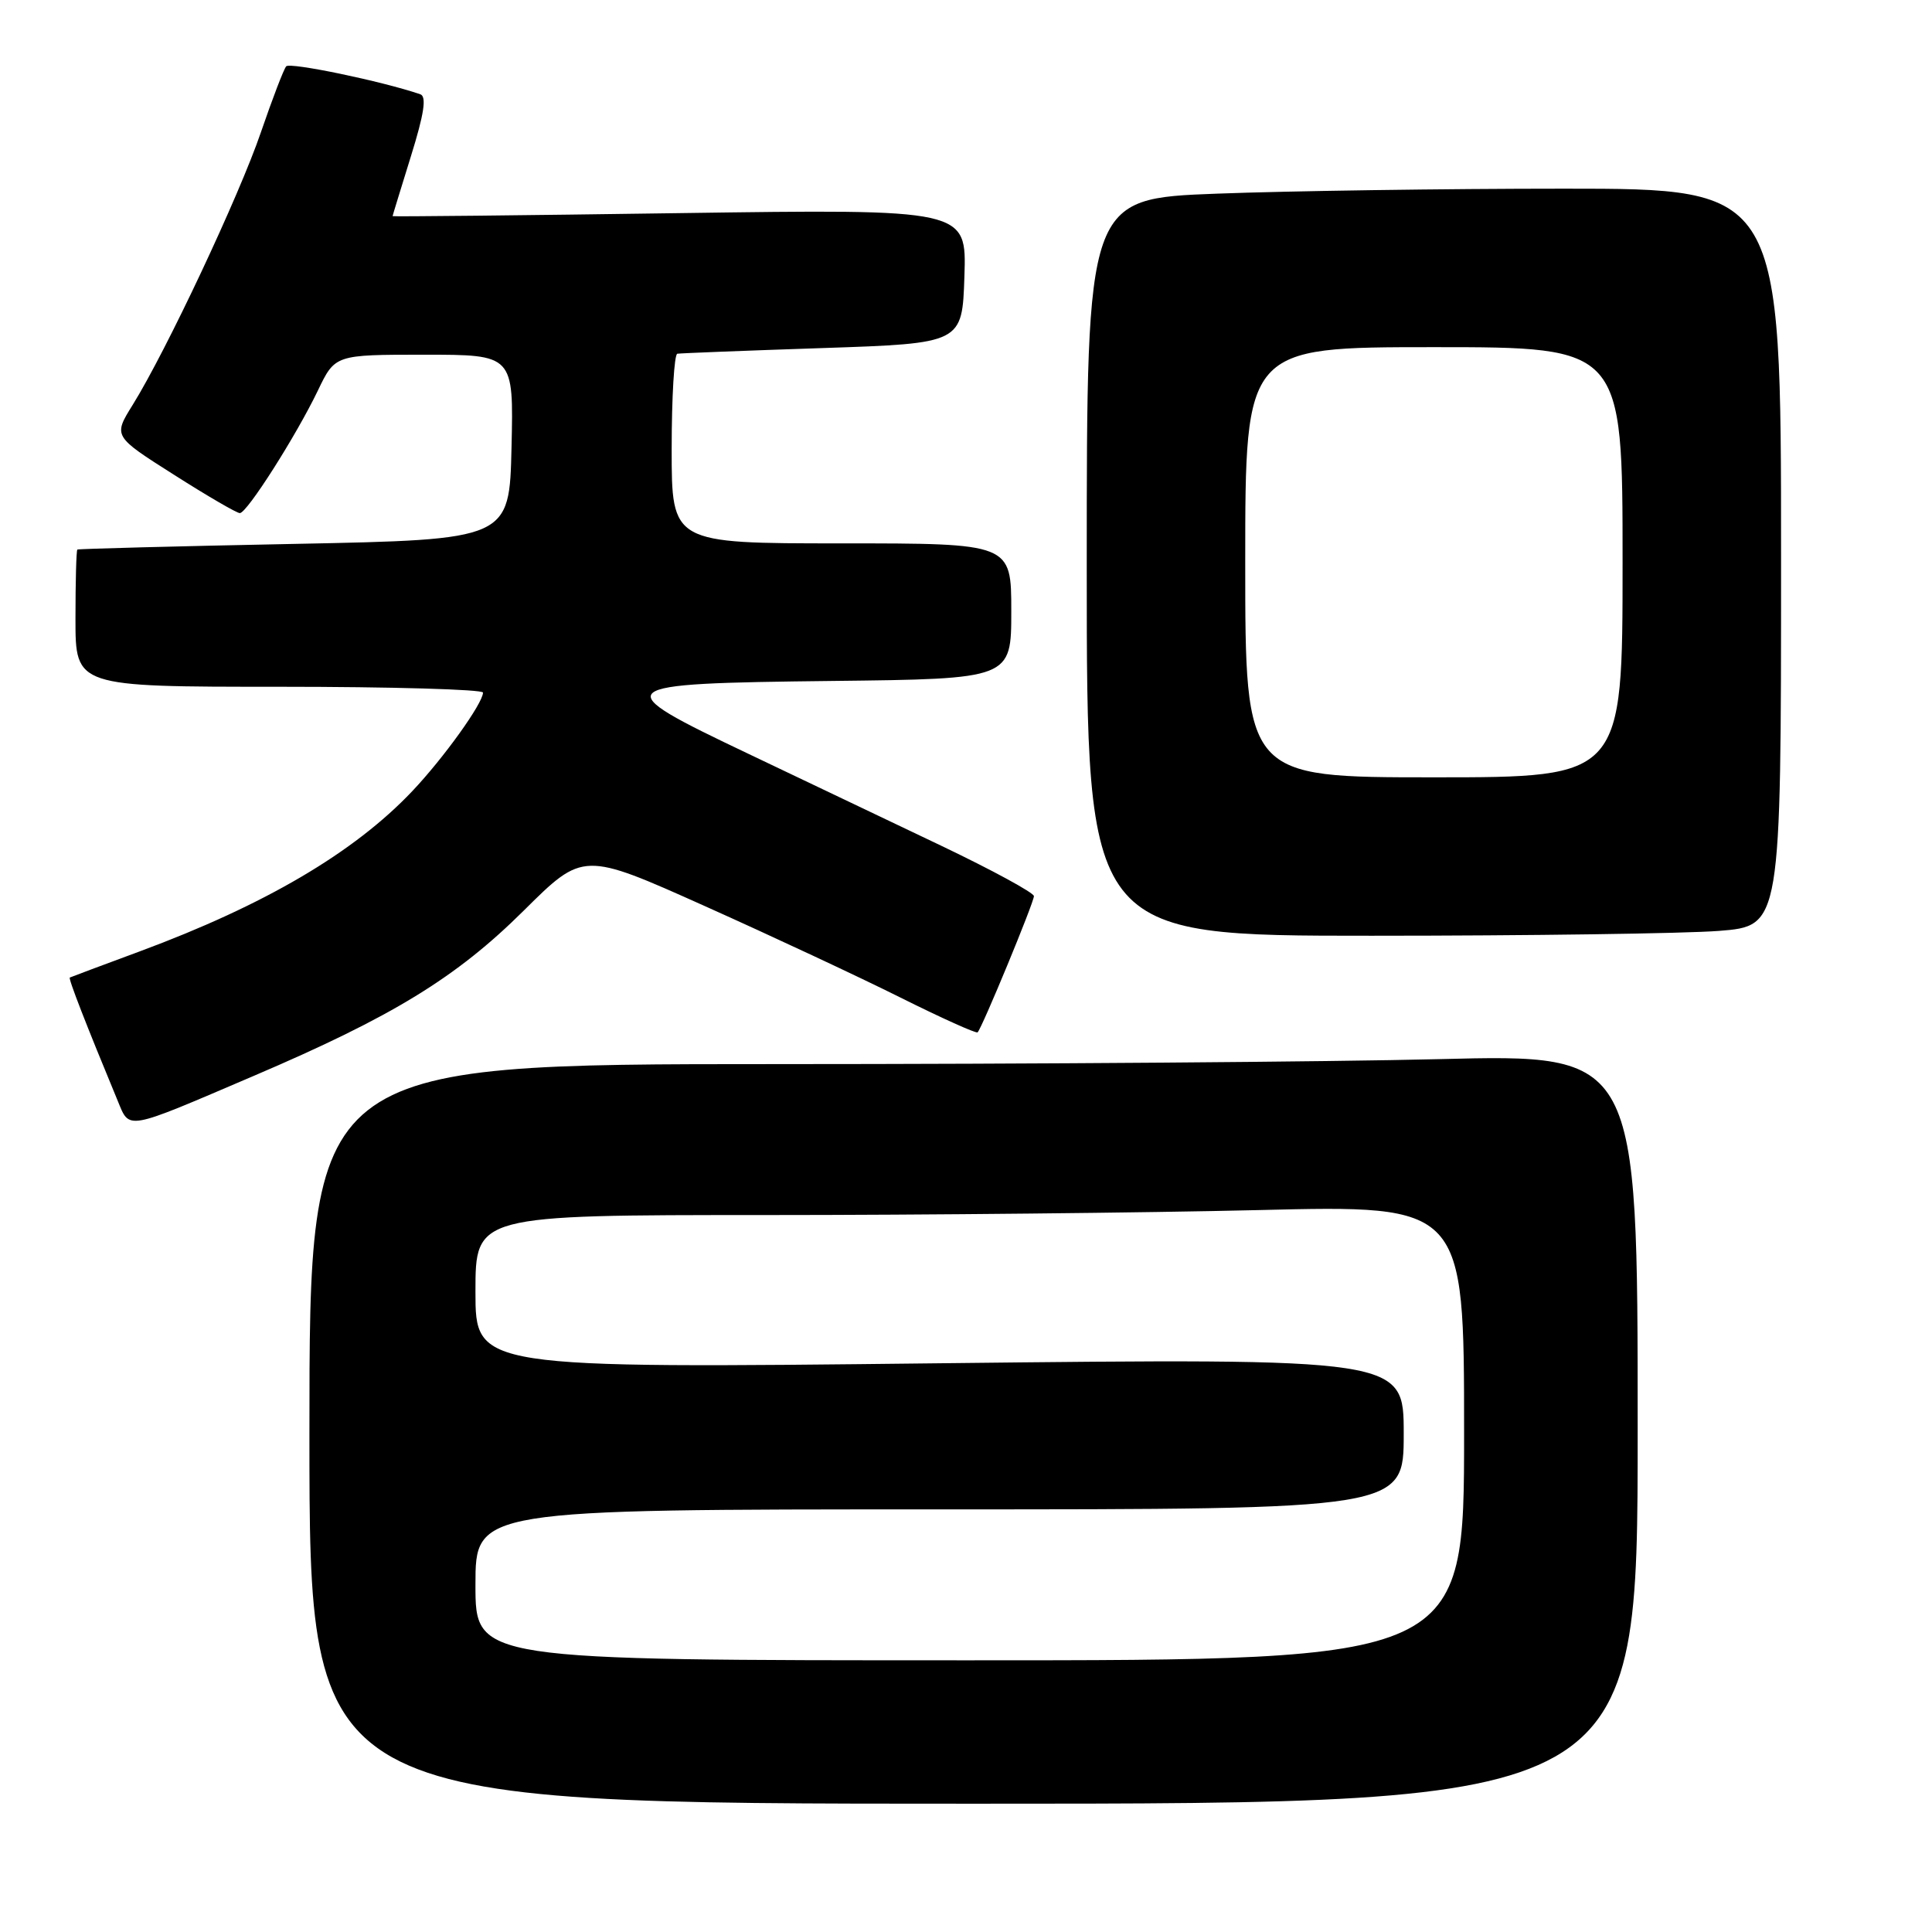 <?xml version="1.0" encoding="UTF-8" standalone="no"?>
<!DOCTYPE svg PUBLIC "-//W3C//DTD SVG 1.1//EN" "http://www.w3.org/Graphics/SVG/1.1/DTD/svg11.dtd" >
<svg xmlns="http://www.w3.org/2000/svg" xmlns:xlink="http://www.w3.org/1999/xlink" version="1.1" viewBox="0 0 256 256">
 <g >
 <path fill="currentColor"
d=" M 217.00 189.34 C 217.00 139.68 217.00 139.68 190.75 140.34 C 176.31 140.70 136.71 141.00 102.75 141.00 C 41.00 141.00 41.00 141.00 41.00 190.00 C 41.00 239.00 41.00 239.00 129.00 239.00 C 217.00 239.00 217.00 239.00 217.00 189.34 Z  M 33.60 142.57 C 52.04 134.69 60.45 129.54 69.39 120.67 C 77.28 112.84 77.28 112.84 93.39 120.06 C 102.25 124.03 113.93 129.49 119.35 132.20 C 124.78 134.91 129.36 136.97 129.54 136.79 C 130.13 136.20 137.00 119.59 137.00 118.74 C 137.00 118.30 131.49 115.30 124.75 112.08 C 118.01 108.87 106.52 103.39 99.22 99.91 C 80.22 90.87 80.56 90.57 110.26 90.23 C 134.00 89.96 134.00 89.96 134.00 80.98 C 134.00 72.00 134.00 72.00 111.50 72.00 C 89.00 72.00 89.00 72.00 89.00 59.50 C 89.00 52.62 89.34 46.94 89.75 46.87 C 90.16 46.80 98.83 46.46 109.00 46.12 C 127.50 45.50 127.50 45.50 127.79 36.60 C 128.08 27.70 128.08 27.70 90.04 28.24 C 69.12 28.54 52.01 28.72 52.02 28.64 C 52.02 28.56 53.12 24.99 54.45 20.70 C 56.20 15.08 56.55 12.78 55.69 12.49 C 50.63 10.76 38.40 8.22 37.92 8.79 C 37.59 9.18 36.09 13.10 34.58 17.50 C 31.73 25.87 22.01 46.53 17.58 53.65 C 15.00 57.80 15.00 57.80 23.04 62.90 C 27.45 65.71 31.39 68.00 31.78 67.99 C 32.73 67.98 39.23 57.76 42.12 51.75 C 44.40 47.00 44.40 47.00 56.23 47.00 C 68.06 47.00 68.06 47.00 67.78 59.25 C 67.50 71.50 67.50 71.50 39.00 72.07 C 23.32 72.38 10.39 72.72 10.25 72.82 C 10.11 72.92 10.00 77.05 10.00 82.00 C 10.00 91.00 10.00 91.00 37.00 91.00 C 51.85 91.00 64.00 91.35 64.00 91.77 C 64.00 93.18 58.78 100.45 54.62 104.84 C 46.92 112.97 35.08 119.93 18.50 126.07 C 13.55 127.90 9.39 129.46 9.25 129.53 C 9.03 129.65 11.44 135.84 15.58 145.82 C 17.22 149.77 16.44 149.91 33.60 142.57 Z  M 227.75 123.35 C 236.00 122.70 236.00 122.70 236.00 73.85 C 236.00 25.00 236.00 25.00 207.25 25.00 C 191.44 25.00 170.74 25.30 161.25 25.66 C 144.00 26.31 144.00 26.31 144.00 75.16 C 144.00 124.00 144.00 124.00 181.75 123.99 C 202.51 123.99 223.21 123.70 227.75 123.35 Z  M 63.00 210.00 C 63.00 200.00 63.00 200.00 124.50 200.00 C 186.00 200.00 186.00 200.00 186.00 189.98 C 186.00 179.96 186.00 179.96 124.50 180.64 C 63.00 181.33 63.00 181.33 63.00 171.16 C 63.00 161.00 63.00 161.00 101.34 161.00 C 122.42 161.00 151.90 160.70 166.84 160.34 C 194.00 159.68 194.00 159.68 194.00 189.84 C 194.00 220.00 194.00 220.00 128.50 220.00 C 63.00 220.00 63.00 220.00 63.00 210.00 Z  M 165.00 74.50 C 165.00 46.00 165.00 46.00 190.00 46.00 C 215.00 46.00 215.00 46.00 215.00 74.50 C 215.00 103.00 215.00 103.00 190.00 103.00 C 165.00 103.00 165.00 103.00 165.00 74.50 Z "/>
</g>
</svg>